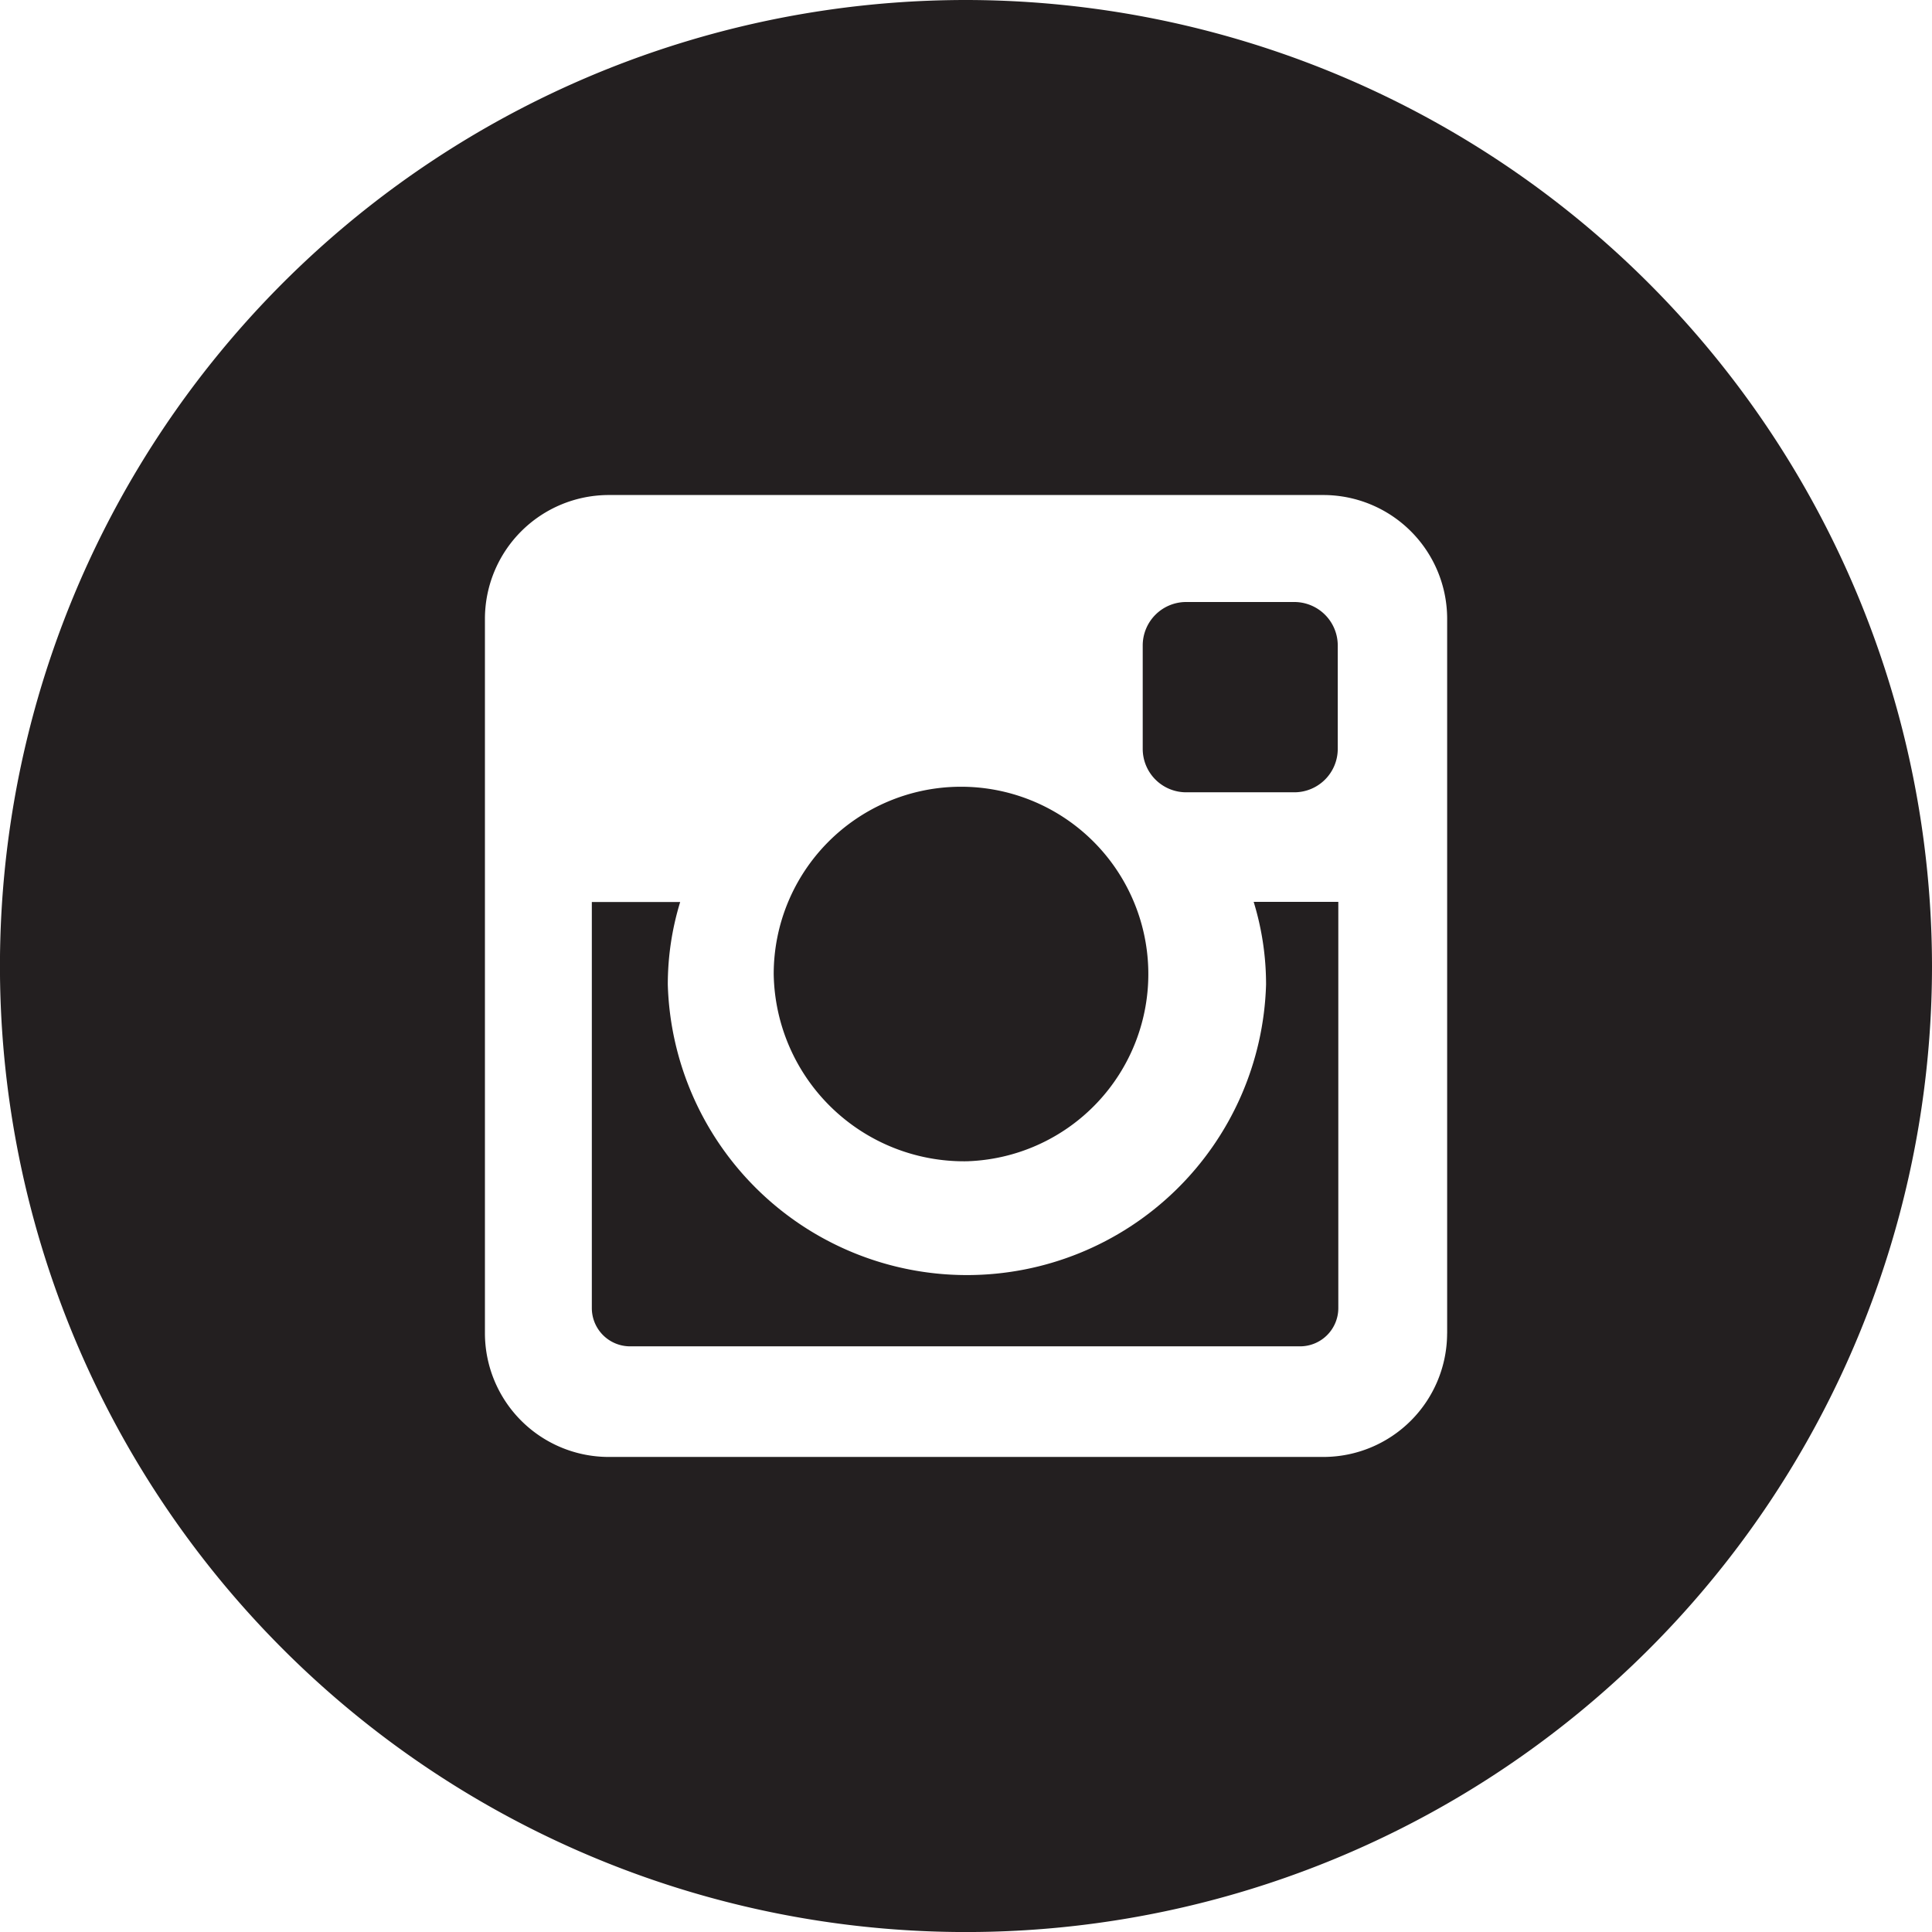 <svg xmlns="http://www.w3.org/2000/svg" width="44.785" height="44.786" viewBox="0 0 44.785 44.786"><defs><style>.a{fill:#231f20;}</style></defs><path class="a" d="M57.329,62.289a4.342,4.342,0,1,0-4.479-4.34A4.412,4.412,0,0,0,57.329,62.289Z" transform="translate(-34.915 -35.37)"/><path class="a" d="M75.24,47.3h2.521a1.007,1.007,0,0,0,1-1.005v-2.4a1.008,1.008,0,0,0-1-1.006H75.24a1.007,1.007,0,0,0-1,1.006v2.4A1.007,1.007,0,0,0,75.24,47.3Z" transform="translate(-47.751 -28.934)"/><path class="a" d="M57.935,62.2a6.937,6.937,0,0,1-13.868,0,6.524,6.524,0,0,1,.287-1.915H42.306V69.7a.887.887,0,0,0,.886.885H58.723a.887.887,0,0,0,.887-.885V60.282H57.648a6.511,6.511,0,0,1,.287,1.915Z" transform="translate(-28.587 -39.376)"/><path class="a" d="M30.382,7.989A22.393,22.393,0,1,0,52.775,30.381,22.417,22.417,0,0,0,30.382,7.989ZM41.535,38.9a2.87,2.87,0,0,1-2.863,2.862H22.094A2.871,2.871,0,0,1,19.231,38.9V22.327a2.872,2.872,0,0,1,2.863-2.863H38.673a2.871,2.871,0,0,1,2.863,2.863V38.9Z" transform="translate(-7.99 -7.989)"/></svg>